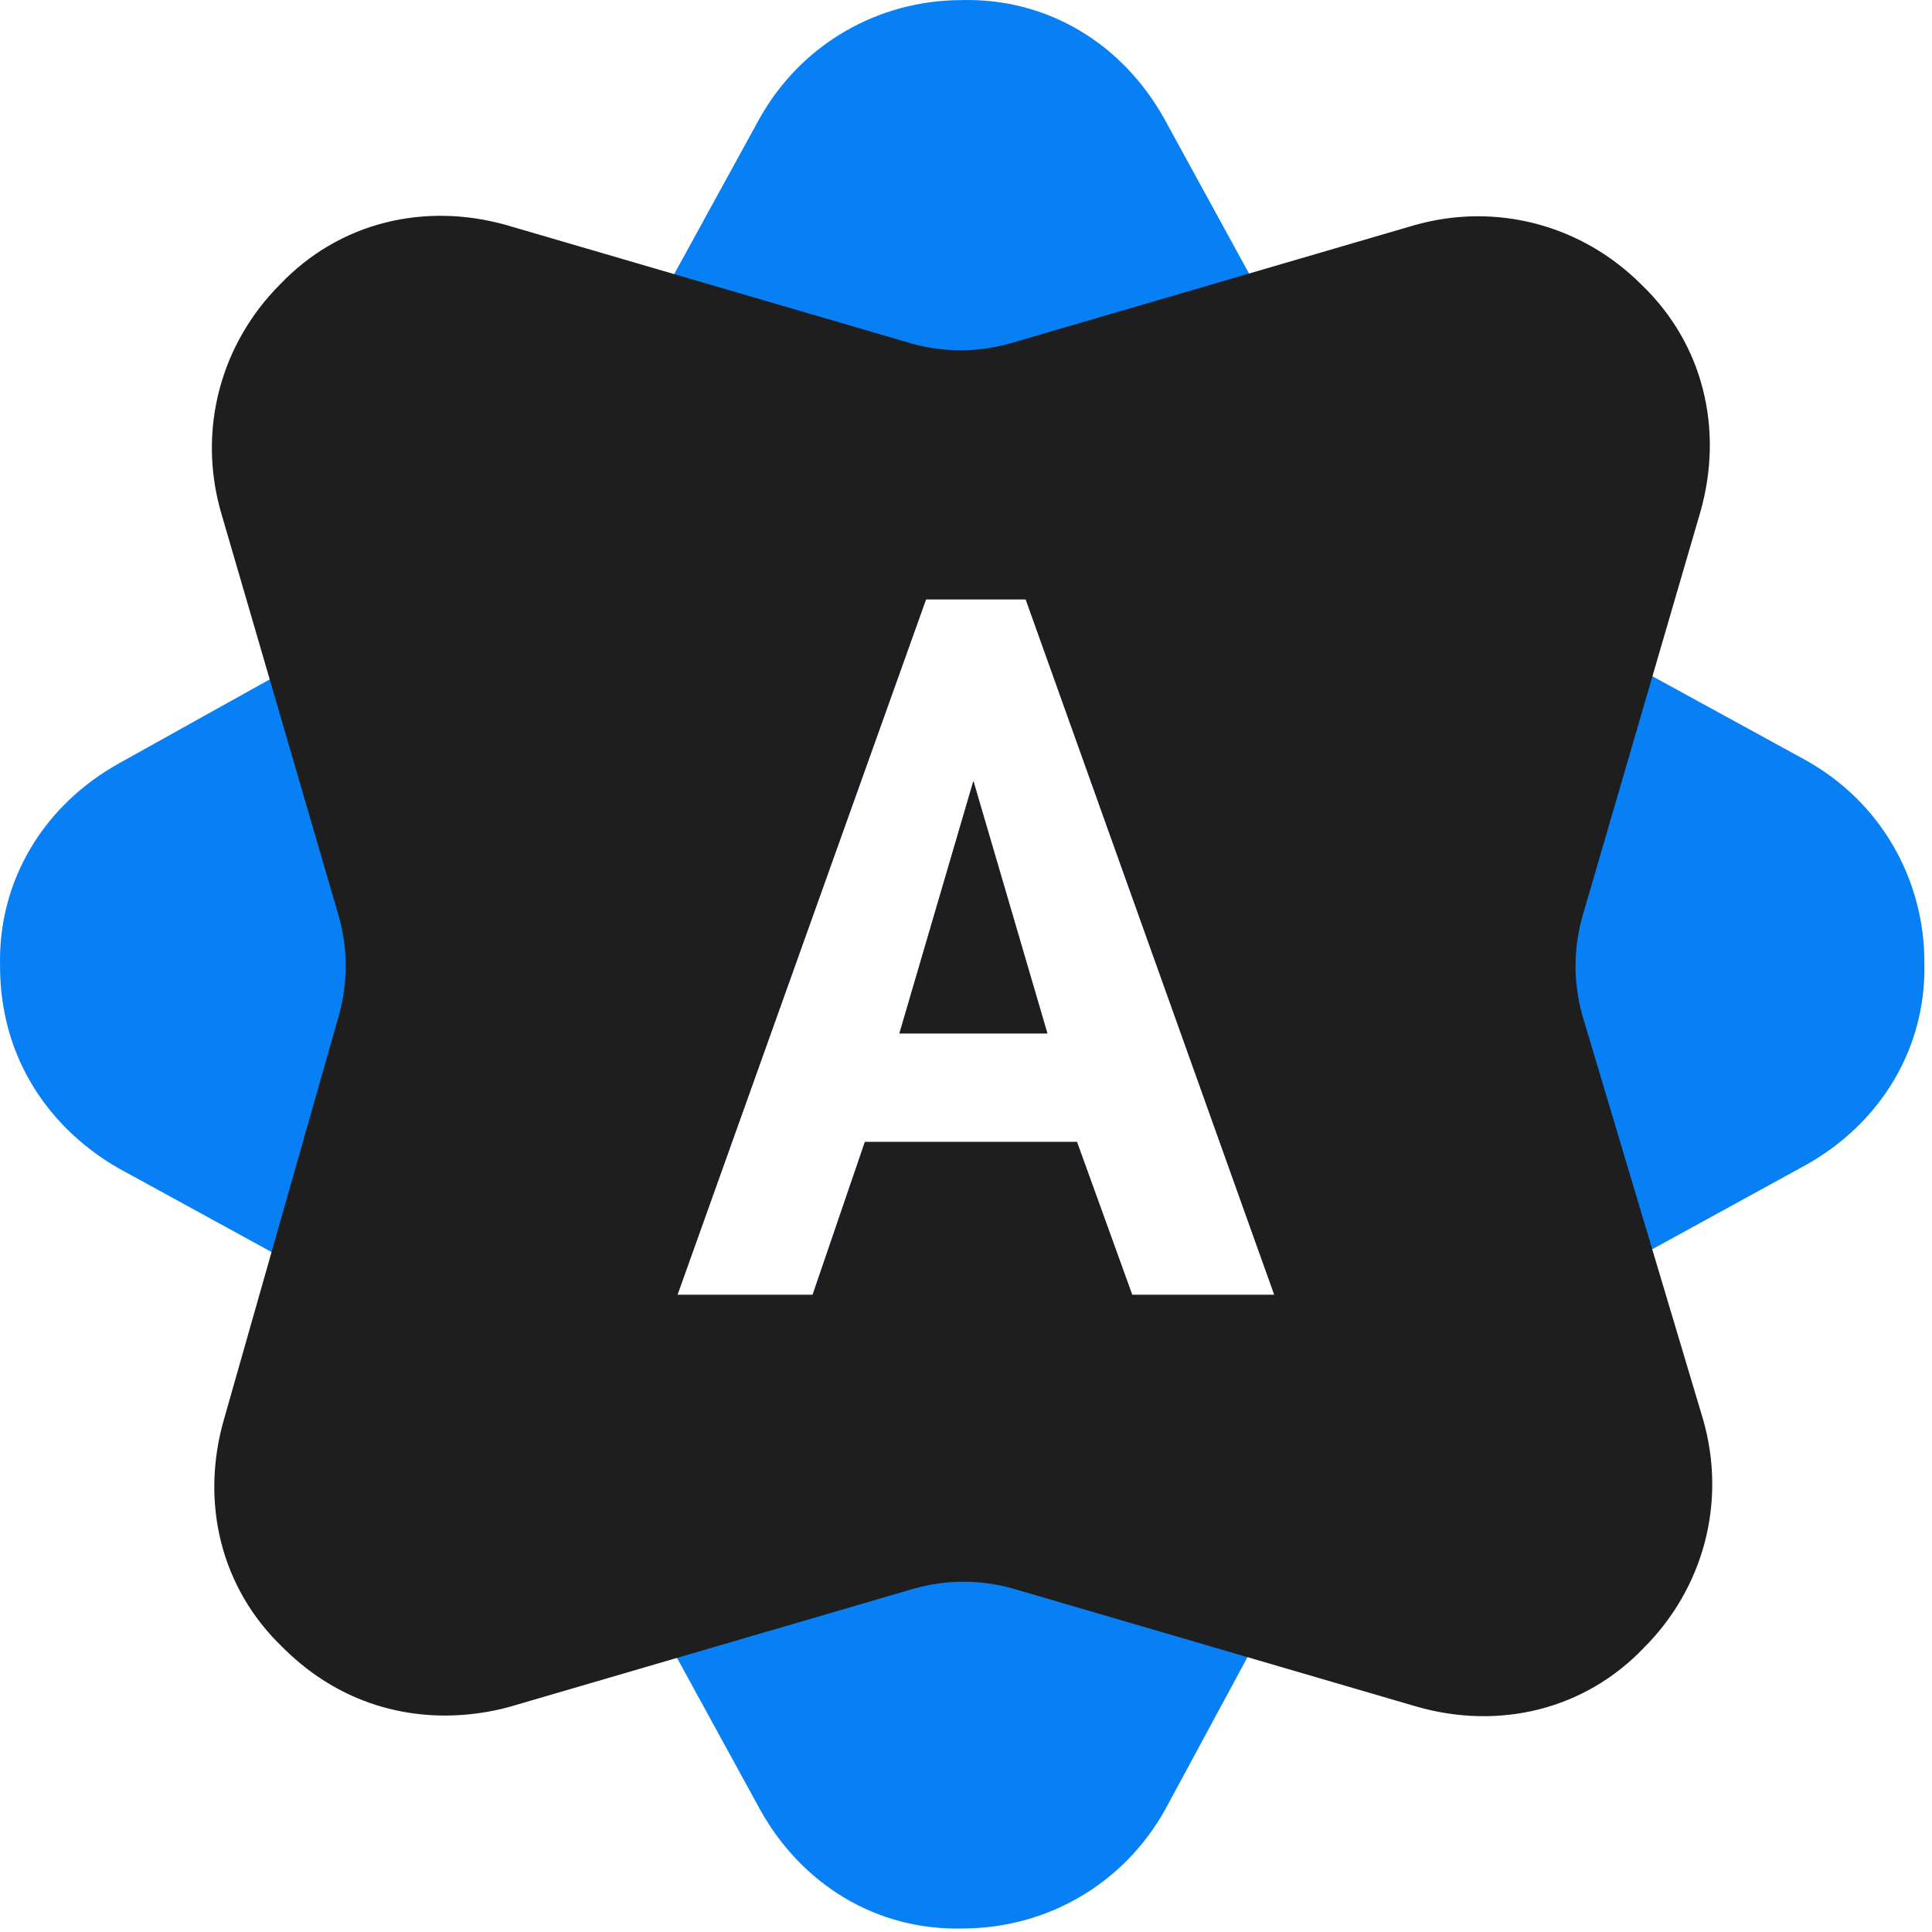 <?xml version="1.0" encoding="UTF-8"?>
<svg width="94px" height="94px" viewBox="0 0 94 94" version="1.1" xmlns="http://www.w3.org/2000/svg" xmlns:xlink="http://www.w3.org/1999/xlink">
    <!-- Generator: Sketch 47 (45396) - http://www.bohemiancoding.com/sketch -->
    <title>Symbol Copy</title>
    <desc>Created with Sketch.</desc>
    <defs></defs>
    <g id="App-Icons-by-aarhcreative---Enjoy!" stroke="none" stroke-width="1" fill="none" fill-rule="evenodd">
        <g id="App-Icons-Free" transform="translate(-191, -34)">
            <g id="Icons" transform="translate(19, 12)">
                <g id="Play-Copy-4" transform="translate(150, 0)">
                    <g id="Symbol-Copy" transform="translate(22, 22)">
                        <path d="M5.804,37.132 L23.704,27.161 C25.13,26.346 26.246,25.23 27.062,23.803 L36.933,5.804 C38.969,2.141 42.731,0.006 46.798,0.004 C50.967,-0.102 54.623,2.131 56.654,5.791 L66.502,23.778 C67.316,25.203 68.431,26.318 69.856,27.131 L87.842,36.979 C91.502,39.01 93.632,42.769 93.63,46.836 C93.73,51.005 91.492,54.664 87.829,56.7 L69.83,66.572 C68.404,67.387 67.287,68.503 66.472,69.93 L56.699,88.028 C54.664,91.691 50.902,93.826 46.835,93.829 C42.666,93.935 39.01,91.701 36.979,88.041 L27.131,70.055 C26.317,68.63 25.202,67.514 23.777,66.701 L5.791,56.853 C4.878,56.345 3.961,55.635 3.25,54.925 C1.115,52.79 0.001,50.046 0.003,46.996 C-0.097,42.827 2.141,39.168 5.804,37.132 Z M52.4,55.56 L55.088,63 L62,63 L49.904,29.16 L45.056,29.16 L32.96,63 L39.536,63 L42.08,55.56 L52.4,55.56 Z M43.76,50.28 L47.36,38 L50.96,50.28 L43.76,50.28 Z" id="Page-1-Copy" fill="#077FF5"></path>
                        <path d="M10.89,69.082 L16.497,49.374 C16.929,47.79 16.929,46.21 16.497,44.626 L10.75,24.918 C9.599,20.888 10.75,16.719 13.623,13.841 C16.497,10.818 20.661,9.812 24.685,10.964 L44.367,16.719 C45.95,17.151 47.527,17.151 49.11,16.719 L68.792,10.964 C72.816,9.812 76.98,10.964 79.854,13.841 C82.873,16.719 83.878,20.888 82.727,24.918 L76.98,44.626 C76.548,46.21 76.548,47.79 76.98,49.374 L82.868,69.082 C84.018,73.112 82.868,77.281 79.994,80.159 C77.121,83.182 72.956,84.188 68.932,83.036 L49.25,77.281 C47.667,76.849 46.09,76.849 44.508,77.281 L24.825,83.036 C23.821,83.323 22.67,83.469 21.666,83.469 C18.646,83.469 15.919,82.317 13.763,80.159 C10.744,77.281 9.739,73.112 10.89,69.082 Z M52.4,55.56 L55.088,63 L62,63 L49.904,29.16 L45.056,29.16 L32.96,63 L39.536,63 L42.08,55.56 L52.4,55.56 Z M43.76,50.28 L47.36,38 L50.96,50.28 L43.76,50.28 Z" id="Combined-Shape" fill="#1E1E1E"></path>
                    </g>
                </g>
            </g>
        </g>
    </g>
</svg>